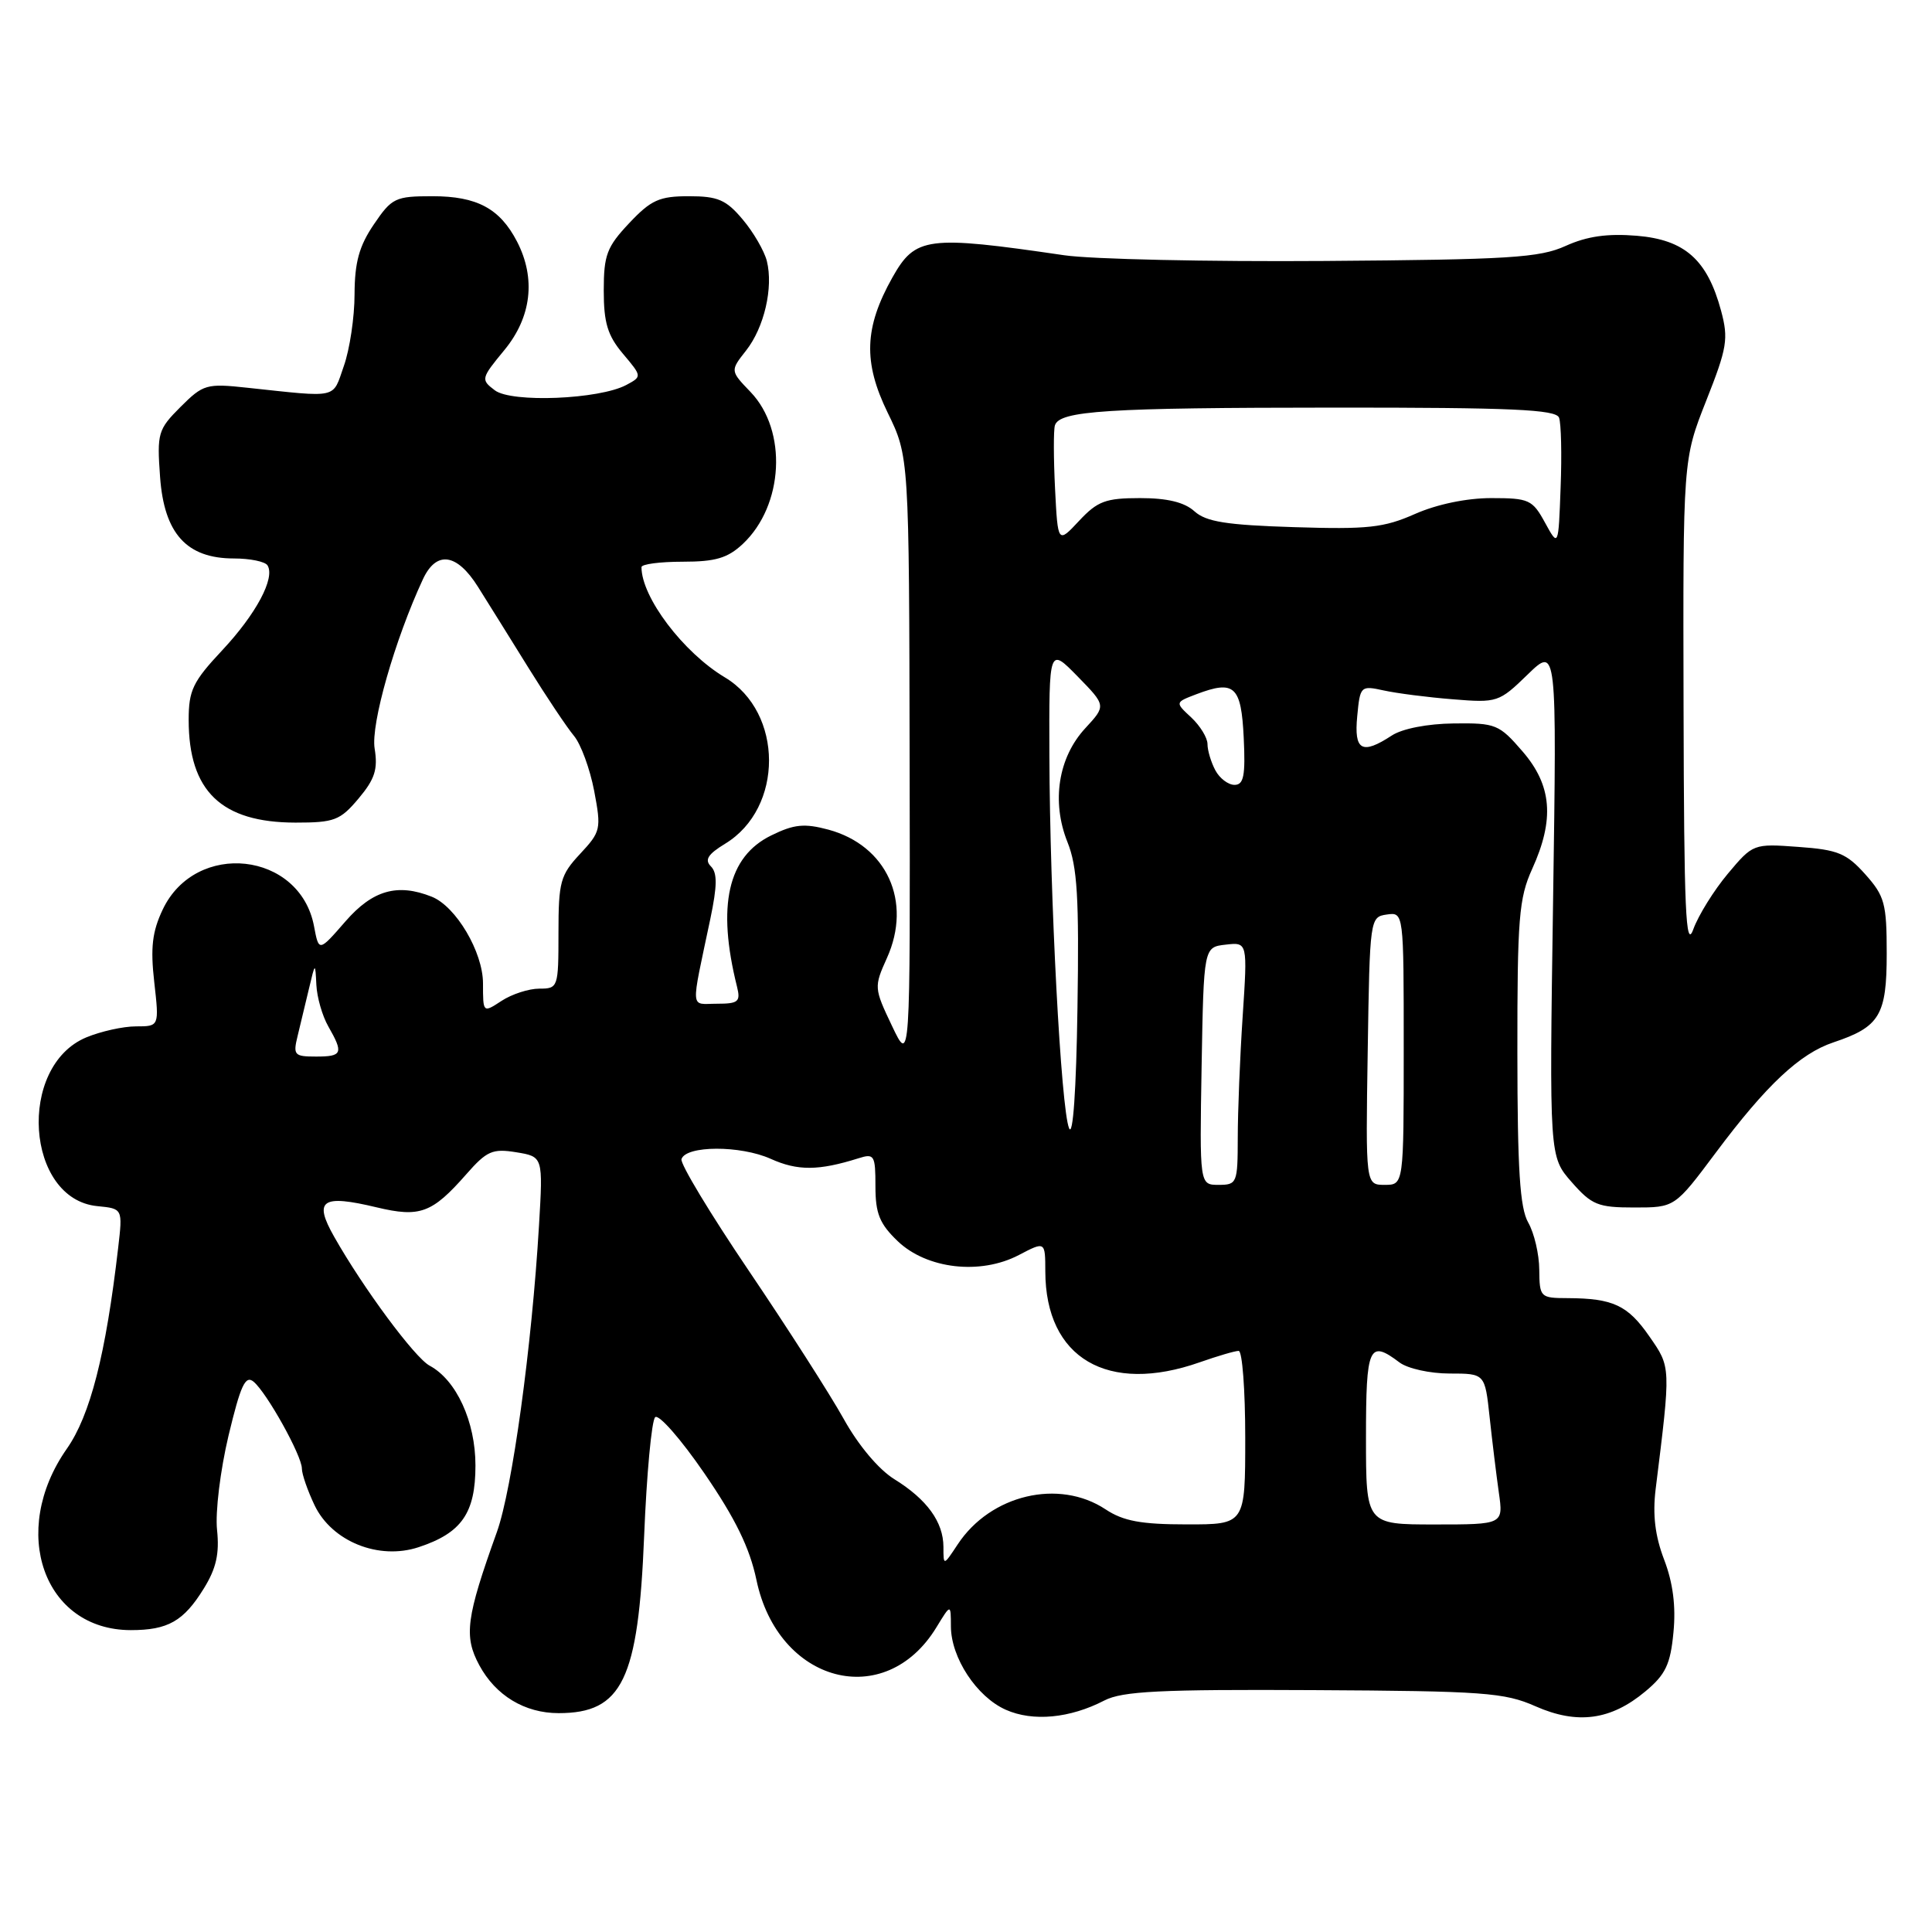 <?xml version="1.0" encoding="UTF-8" standalone="no"?>
<!DOCTYPE svg PUBLIC "-//W3C//DTD SVG 1.1//EN" "http://www.w3.org/Graphics/SVG/1.1/DTD/svg11.dtd" >
<svg xmlns="http://www.w3.org/2000/svg" xmlns:xlink="http://www.w3.org/1999/xlink" version="1.1" viewBox="0 0 256 256">
 <g >
 <path fill="currentColor"
d=" M 146.34 225.32 C 148.73 224.09 153.74 223.84 174.09 223.95 C 196.61 224.07 199.35 224.27 203.46 226.09 C 209.01 228.54 213.45 227.94 218.02 224.12 C 220.70 221.89 221.34 220.54 221.74 216.31 C 222.08 212.84 221.68 209.73 220.51 206.67 C 219.30 203.51 218.97 200.71 219.38 197.33 C 221.41 180.97 221.42 181.21 218.55 177.08 C 215.69 172.95 213.74 172.04 207.75 172.01 C 204.09 172.00 204.00 171.91 203.96 168.25 C 203.95 166.19 203.29 163.38 202.50 162.00 C 201.39 160.06 201.07 154.98 201.06 139.50 C 201.05 121.69 201.26 119.02 203.02 115.14 C 206.01 108.56 205.64 104.07 201.74 99.56 C 198.64 95.97 198.19 95.79 192.62 95.86 C 189.14 95.90 185.81 96.55 184.42 97.46 C 180.46 100.05 179.40 99.46 179.84 94.90 C 180.22 90.89 180.29 90.82 183.36 91.49 C 185.09 91.87 189.21 92.40 192.52 92.66 C 198.39 93.14 198.63 93.06 202.41 89.39 C 206.29 85.62 206.29 85.62 205.79 119.44 C 205.29 153.26 205.29 153.26 208.25 156.63 C 210.92 159.67 211.73 160.00 216.56 160.00 C 221.92 160.00 221.92 160.00 227.34 152.75 C 234.04 143.78 238.48 139.61 242.94 138.12 C 249.07 136.07 250.00 134.53 250.00 126.36 C 250.00 119.71 249.73 118.73 247.15 115.84 C 244.67 113.07 243.51 112.59 238.30 112.22 C 232.33 111.78 232.28 111.80 228.94 115.78 C 227.10 117.98 225.04 121.29 224.37 123.14 C 223.37 125.91 223.14 120.71 223.08 93.70 C 223.00 60.90 223.00 60.90 226.08 53.10 C 228.86 46.08 229.05 44.90 228.05 41.17 C 226.23 34.42 223.25 31.77 216.89 31.24 C 213.00 30.92 210.30 31.30 207.47 32.58 C 203.99 34.16 200.02 34.40 175.50 34.58 C 160.10 34.69 144.57 34.35 141.00 33.82 C 122.82 31.16 121.29 31.36 118.24 36.78 C 114.52 43.41 114.36 47.98 117.61 54.66 C 120.46 60.50 120.46 60.50 120.53 100.76 C 120.61 141.02 120.61 141.02 118.19 135.93 C 115.81 130.93 115.80 130.77 117.52 126.95 C 120.90 119.46 117.50 112.02 109.76 109.93 C 106.58 109.08 105.22 109.21 102.19 110.70 C 96.44 113.51 94.97 119.99 97.66 130.75 C 98.15 132.73 97.84 133.00 94.99 133.00 C 91.40 133.00 91.50 134.22 94.13 121.72 C 95.04 117.37 95.06 115.66 94.20 114.80 C 93.33 113.93 93.80 113.19 96.08 111.80 C 103.86 107.08 103.83 94.40 96.04 89.75 C 90.53 86.45 85.00 79.14 85.00 75.15 C 85.00 74.75 87.46 74.43 90.46 74.43 C 94.82 74.43 96.42 73.95 98.43 72.07 C 103.85 66.97 104.36 57.07 99.46 51.95 C 96.75 49.13 96.75 49.13 98.85 46.46 C 101.27 43.39 102.49 38.10 101.61 34.58 C 101.27 33.25 99.84 30.77 98.41 29.08 C 96.22 26.47 95.12 26.00 91.28 26.00 C 87.37 26.00 86.27 26.49 83.37 29.57 C 80.41 32.71 80.00 33.79 80.00 38.49 C 80.00 42.77 80.51 44.46 82.54 46.87 C 85.08 49.88 85.08 49.89 82.99 51.01 C 79.41 52.92 67.79 53.40 65.57 51.72 C 63.69 50.30 63.73 50.15 66.82 46.40 C 70.43 42.03 71.03 36.89 68.51 32.01 C 66.24 27.63 63.21 26.00 57.31 26.00 C 52.38 26.00 51.92 26.22 49.54 29.73 C 47.59 32.60 47.00 34.74 46.98 38.98 C 46.98 42.02 46.34 46.30 45.56 48.50 C 44.02 52.90 44.99 52.68 32.79 51.38 C 27.35 50.79 26.93 50.92 23.92 53.92 C 20.93 56.91 20.79 57.40 21.21 63.19 C 21.75 70.71 24.73 74.00 31.00 74.00 C 33.13 74.00 35.14 74.41 35.45 74.92 C 36.48 76.59 33.95 81.35 29.45 86.16 C 25.55 90.32 25.00 91.47 25.00 95.39 C 25.00 104.83 29.33 108.99 39.16 109.00 C 44.30 109.00 45.07 108.71 47.51 105.81 C 49.67 103.24 50.09 101.93 49.64 99.18 C 49.12 95.96 52.31 84.78 56.04 76.75 C 57.82 72.93 60.53 73.30 63.33 77.75 C 64.63 79.81 67.64 84.65 70.03 88.50 C 72.42 92.35 75.13 96.40 76.05 97.50 C 76.97 98.60 78.17 101.88 78.73 104.79 C 79.69 109.87 79.61 110.20 76.86 113.15 C 74.25 115.95 74.00 116.85 74.00 123.61 C 74.00 130.85 73.95 131.00 71.46 131.00 C 70.07 131.00 67.82 131.73 66.46 132.62 C 64.00 134.23 64.00 134.23 64.00 130.31 C 64.00 126.15 60.42 120.10 57.21 118.82 C 52.67 117.01 49.38 117.95 45.79 122.07 C 42.25 126.14 42.25 126.14 41.61 122.73 C 39.75 112.84 25.93 111.31 21.56 120.52 C 20.17 123.45 19.92 125.57 20.44 130.14 C 21.10 136.00 21.10 136.00 18.02 136.00 C 16.32 136.00 13.36 136.66 11.43 137.46 C 2.24 141.30 3.41 158.91 12.91 159.82 C 16.26 160.15 16.26 160.15 15.66 165.32 C 14.02 179.48 11.96 187.55 8.84 191.99 C 1.19 202.93 5.79 215.98 17.32 216.00 C 22.26 216.00 24.33 214.82 27.01 210.48 C 28.65 207.83 29.09 205.87 28.76 202.72 C 28.51 200.37 29.19 194.83 30.28 190.23 C 31.88 183.56 32.51 182.18 33.60 183.08 C 35.36 184.55 40.00 192.88 40.00 194.59 C 40.00 195.33 40.76 197.52 41.68 199.45 C 43.97 204.25 50.18 206.76 55.47 205.01 C 61.17 203.13 63.00 200.50 63.00 194.18 C 63.00 188.36 60.47 182.86 56.93 180.96 C 54.96 179.91 48.12 170.67 44.27 163.86 C 41.52 159.01 42.64 158.24 49.91 159.98 C 55.64 161.35 57.25 160.76 61.79 155.59 C 64.50 152.50 65.26 152.17 68.40 152.68 C 71.96 153.26 71.96 153.26 71.42 162.38 C 70.47 178.45 67.87 197.34 65.84 203.00 C 61.76 214.36 61.44 216.81 63.51 220.65 C 65.68 224.67 69.53 227.00 74.02 227.00 C 82.45 227.00 84.58 222.59 85.35 203.57 C 85.68 195.36 86.34 188.26 86.81 187.79 C 87.27 187.33 90.21 190.67 93.33 195.22 C 97.45 201.22 99.34 205.11 100.23 209.34 C 103.09 223.04 117.28 226.79 124.08 215.63 C 125.99 212.50 125.99 212.50 126.00 215.50 C 126.01 219.66 129.42 224.84 133.27 226.55 C 136.86 228.15 141.77 227.69 146.34 225.32 Z  M 125.01 204.97 C 125.00 201.67 122.83 198.68 118.52 196.01 C 116.43 194.72 113.73 191.51 111.77 187.97 C 109.97 184.74 104.32 175.92 99.22 168.38 C 94.12 160.84 90.10 154.18 90.30 153.59 C 90.89 151.77 98.11 151.75 102.12 153.55 C 105.69 155.16 108.47 155.14 113.75 153.48 C 115.85 152.81 116.00 153.06 116.00 157.20 C 116.00 160.80 116.55 162.16 118.95 164.46 C 122.81 168.15 129.90 168.97 135.00 166.30 C 138.50 164.47 138.50 164.47 138.51 168.49 C 138.54 179.98 146.78 184.81 159.00 180.50 C 161.34 179.68 163.64 179.00 164.13 179.00 C 164.61 179.00 165.00 184.18 165.00 190.50 C 165.00 202.00 165.00 202.00 157.25 201.99 C 151.20 201.99 148.84 201.55 146.50 200.00 C 140.31 195.90 131.24 198.05 126.90 204.64 C 125.01 207.50 125.01 207.50 125.01 204.97 Z  M 181.00 190.50 C 181.00 178.37 181.40 177.48 185.44 180.53 C 186.51 181.34 189.49 182.00 192.07 182.00 C 196.76 182.00 196.76 182.00 197.38 187.75 C 197.72 190.91 198.27 195.41 198.60 197.75 C 199.21 202.00 199.21 202.00 190.11 202.00 C 181.00 202.00 181.00 202.00 181.00 190.50 Z  M 159.22 141.25 C 159.50 125.50 159.50 125.50 162.41 125.17 C 165.31 124.84 165.31 124.84 164.66 134.67 C 164.30 140.08 164.01 147.31 164.01 150.75 C 164.00 156.77 163.91 157.00 161.47 157.00 C 158.95 157.00 158.95 157.00 159.22 141.25 Z  M 181.23 139.25 C 181.50 121.70 181.53 121.50 183.75 121.18 C 186.00 120.86 186.00 120.86 186.00 138.93 C 186.00 157.00 186.00 157.00 183.48 157.00 C 180.95 157.00 180.95 157.00 181.23 139.25 Z  M 141.66 149.50 C 140.59 146.97 139.11 118.98 139.05 100.13 C 139.00 85.76 139.00 85.76 142.79 89.63 C 146.57 93.50 146.57 93.50 143.81 96.49 C 140.22 100.37 139.30 106.22 141.44 111.57 C 142.75 114.83 143.00 118.92 142.77 133.54 C 142.61 144.47 142.17 150.72 141.66 149.50 Z  M 39.44 137.25 C 39.81 135.74 40.48 132.93 40.94 131.00 C 41.77 127.50 41.77 127.50 41.92 130.50 C 42.00 132.15 42.71 134.62 43.50 136.00 C 45.54 139.57 45.37 140.00 41.88 140.00 C 38.99 140.00 38.81 139.81 39.44 137.25 Z  M 161.04 102.07 C 160.47 101.00 160.00 99.44 160.00 98.60 C 160.00 97.76 159.03 96.18 157.85 95.07 C 155.69 93.07 155.69 93.07 158.52 91.99 C 163.58 90.07 164.47 90.89 164.80 97.76 C 165.04 102.79 164.80 104.00 163.58 104.00 C 162.75 104.00 161.60 103.13 161.04 102.07 Z  M 139.80 64.77 C 139.60 60.77 139.59 56.99 139.78 56.37 C 140.37 54.42 146.65 54.02 176.78 54.01 C 200.32 54.00 206.16 54.26 206.58 55.34 C 206.86 56.07 206.96 60.24 206.79 64.59 C 206.50 72.50 206.50 72.50 204.72 69.25 C 203.06 66.21 202.60 66.00 197.60 66.00 C 194.34 66.00 190.40 66.82 187.50 68.10 C 183.37 69.93 181.24 70.16 171.47 69.85 C 162.50 69.57 159.81 69.14 158.27 67.75 C 156.95 66.55 154.68 66.00 151.07 66.00 C 146.50 66.00 145.43 66.40 142.98 69.02 C 140.17 72.03 140.17 72.03 139.80 64.77 Z "/>
</g>
</svg>